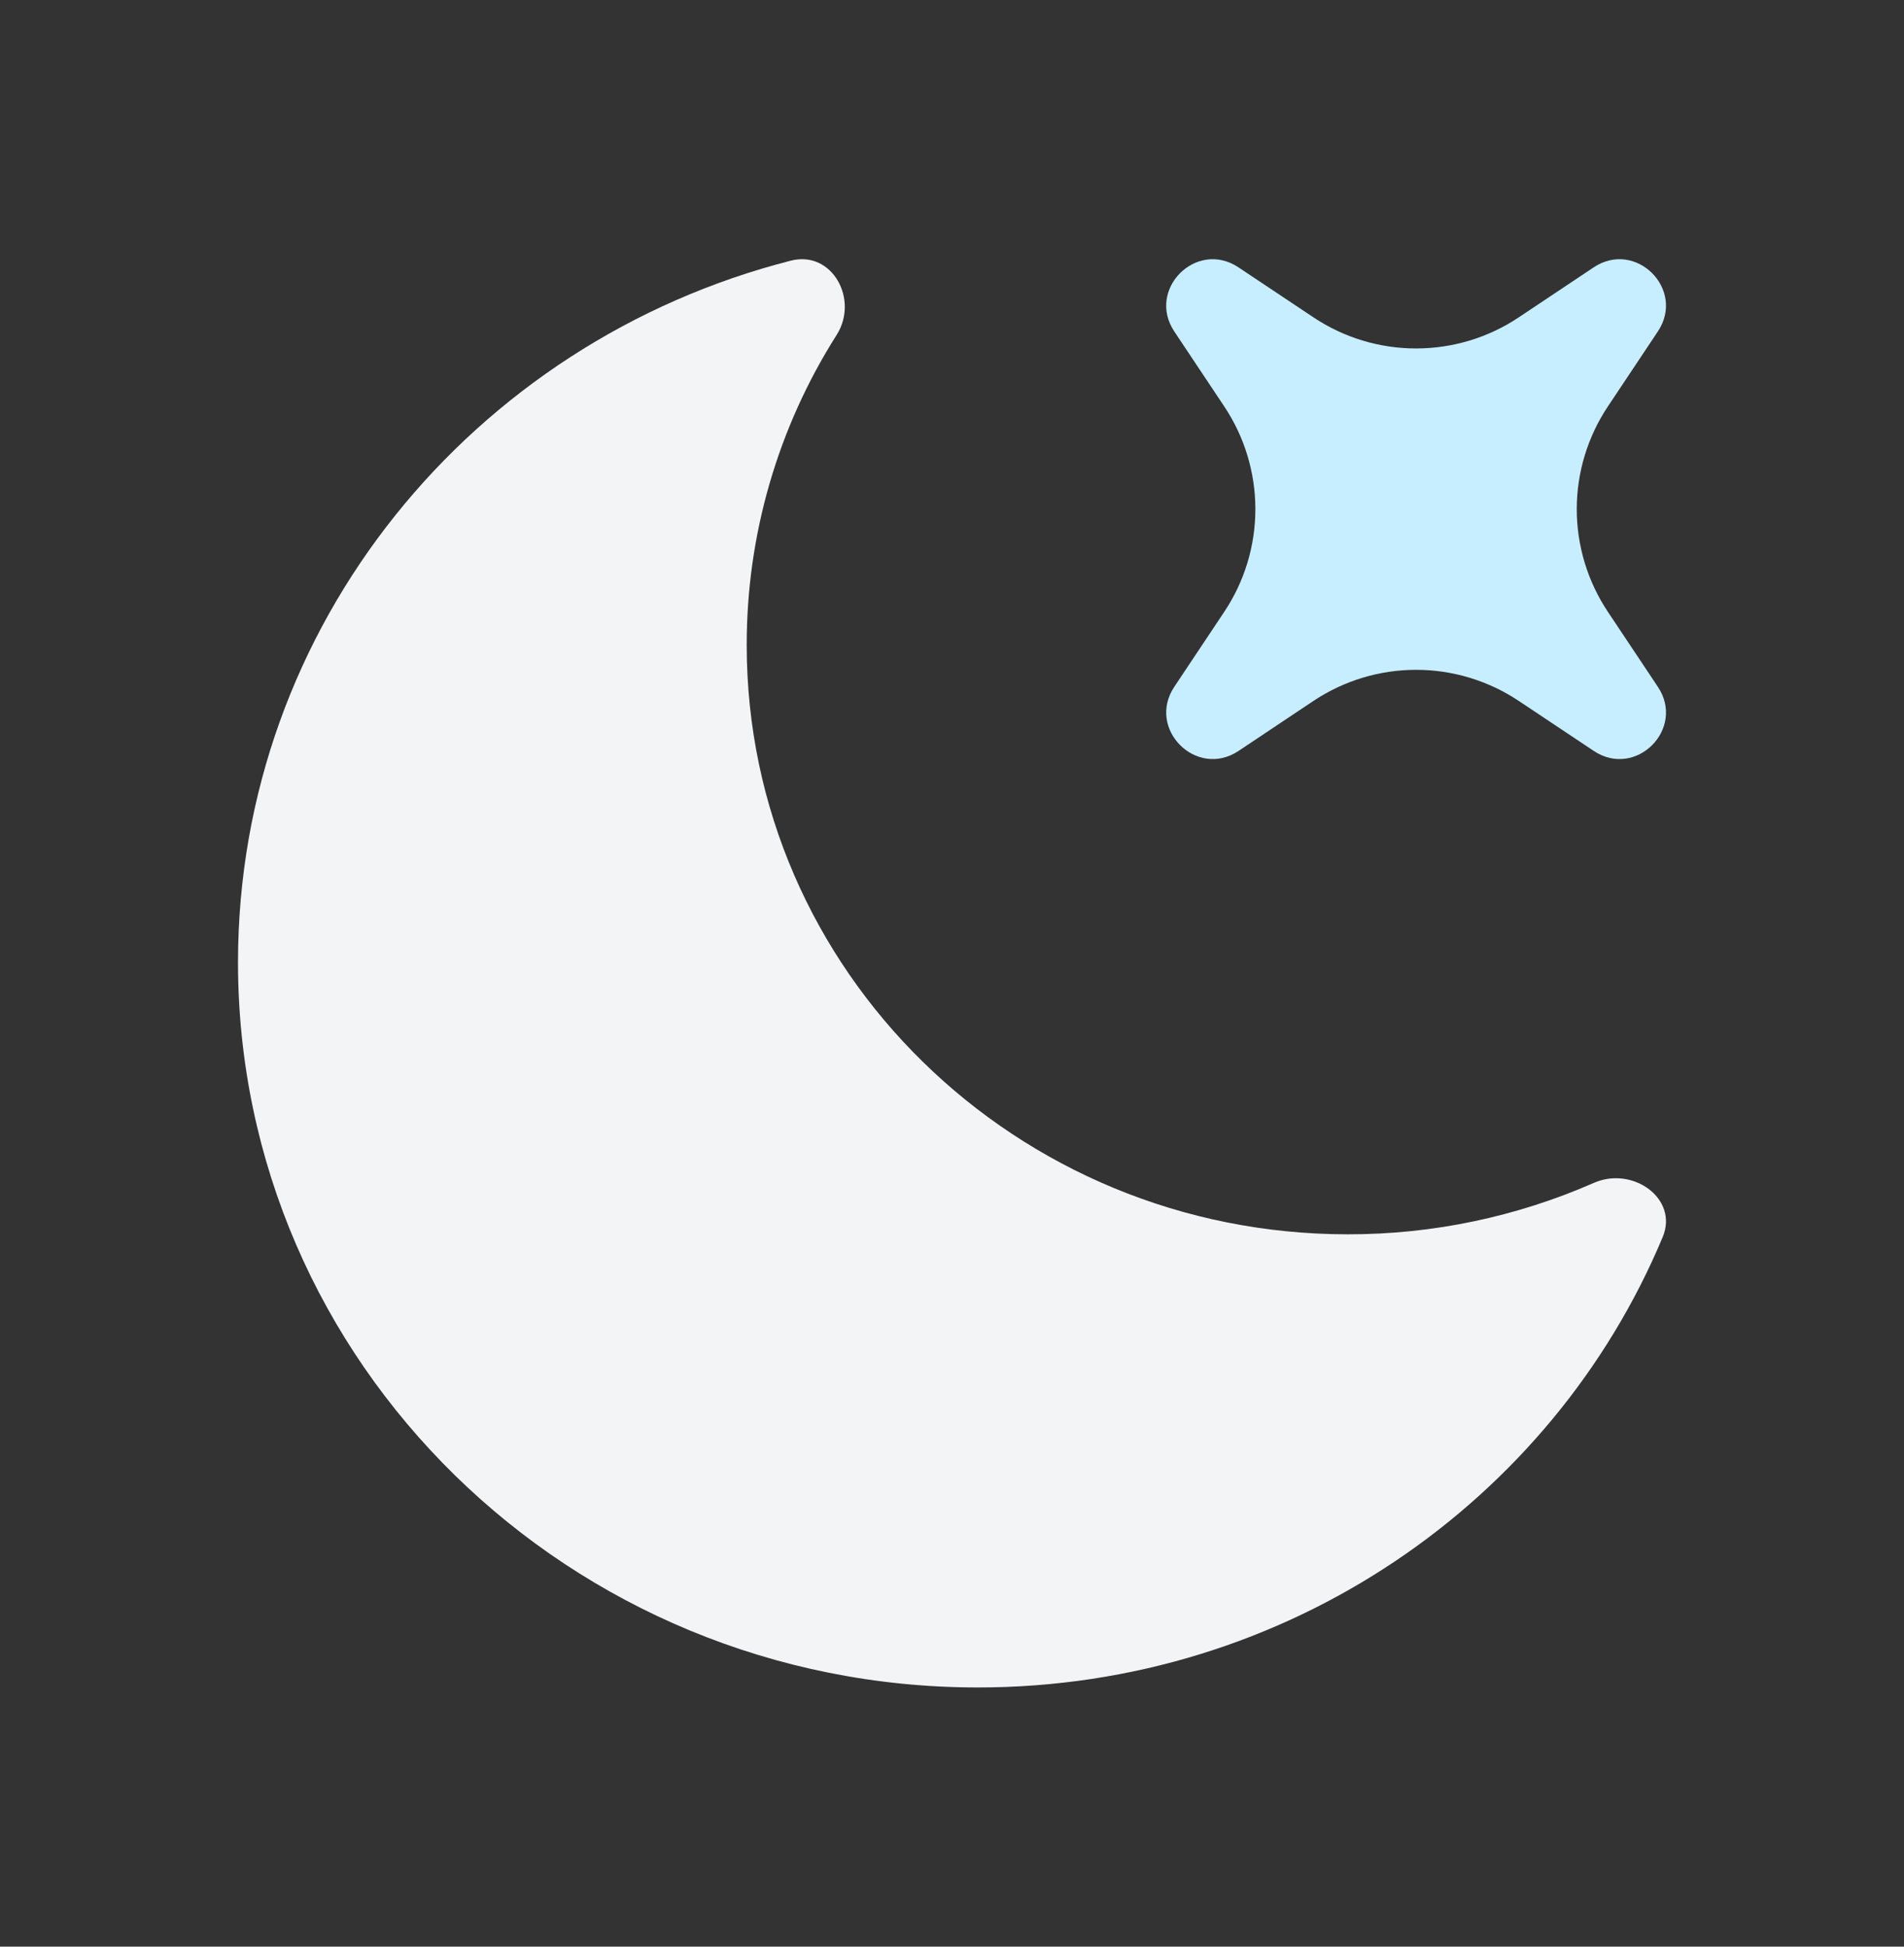 <svg width="45" height="46" viewBox="0 0 45 46" fill="none" xmlns="http://www.w3.org/2000/svg">
    <rect x="0" y="0" width="45" height="46" fill="#333333" stroke="none"/>
    <path d="M39.296 29.234C39.679 28.323 38.586 27.547 37.669 27.952C35.836 28.756 33.856 29.17 31.854 29.167C24.008 29.167 17.648 22.934 17.648 15.245C17.645 12.649 18.382 10.106 19.774 7.914C20.306 7.074 19.667 5.911 18.692 6.159C11.175 8.077 5.625 14.774 5.625 22.741C5.625 32.204 13.453 39.875 23.111 39.875C30.424 39.875 36.686 35.478 39.296 29.234Z" fill="#F3F4F6"/>
    <path d="M29.271 6.318C28.277 5.654 27.092 6.839 27.754 7.833L28.935 9.605C29.414 10.323 29.67 11.168 29.67 12.031C29.67 12.895 29.414 13.739 28.935 14.457L27.754 16.229C27.092 17.223 28.279 18.408 29.273 17.744L31.043 16.563C31.761 16.084 32.605 15.828 33.469 15.828C34.332 15.828 35.177 16.084 35.895 16.563L37.667 17.744C38.661 18.408 39.846 17.223 39.182 16.229L38.001 14.457C37.522 13.739 37.266 12.895 37.266 12.031C37.266 11.168 37.522 10.323 38.001 9.605L39.182 7.833C39.846 6.839 38.661 5.654 37.665 6.318L35.895 7.499C35.177 7.979 34.332 8.234 33.469 8.234C32.605 8.234 31.761 7.979 31.043 7.499L29.271 6.318Z" fill="#C7EEFF"/>
</svg>
